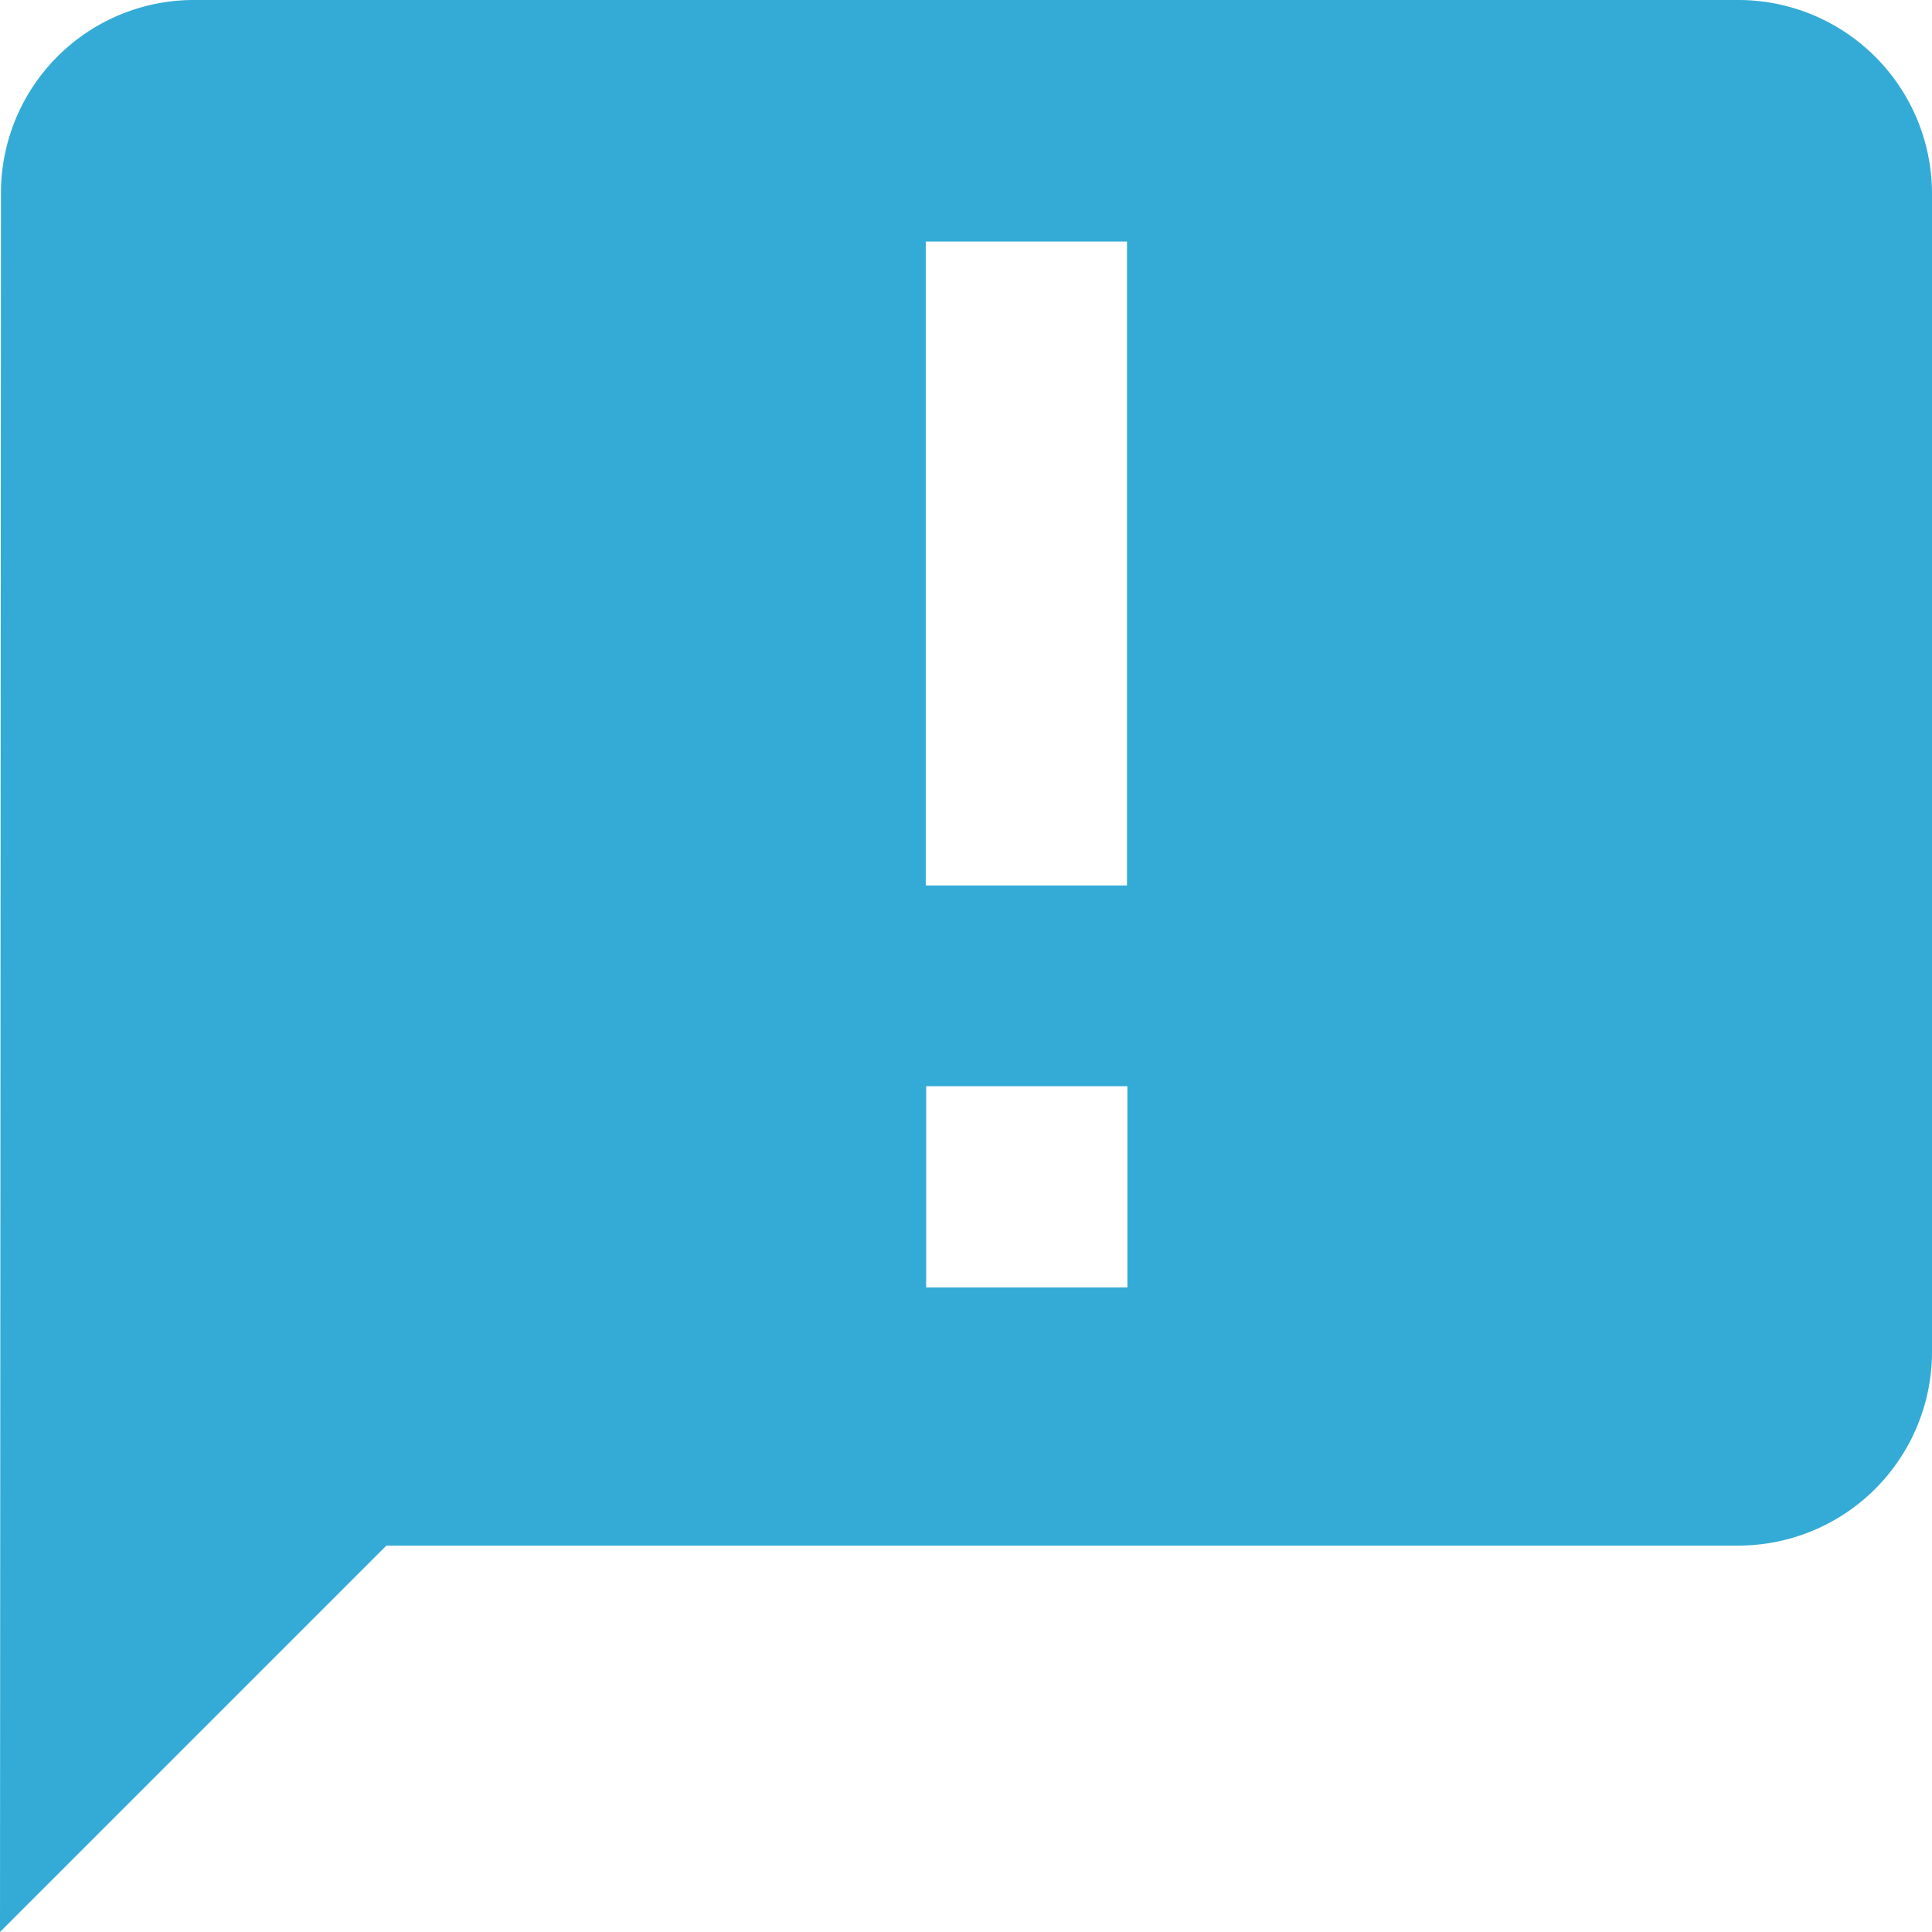<svg id="Layer_1" data-name="Layer 1" xmlns="http://www.w3.org/2000/svg" width="24" height="24" viewBox="0 0 24 24"><defs><style>.cls-1{fill:#33abd6;}</style></defs><title>icons_notification3</title><path class="cls-1" d="M21.6,0H2.4A2.397,2.397,0,0,0,.012,2.4L0,24l4.8-4.8H21.6A2.407,2.407,0,0,0,24,16.8V2.4A2.407,2.407,0,0,0,21.6,0ZM11.5,3h2.5v8h-2.5Zm2.505,12.993h-2.5v-2.5h2.5Z"/></svg>